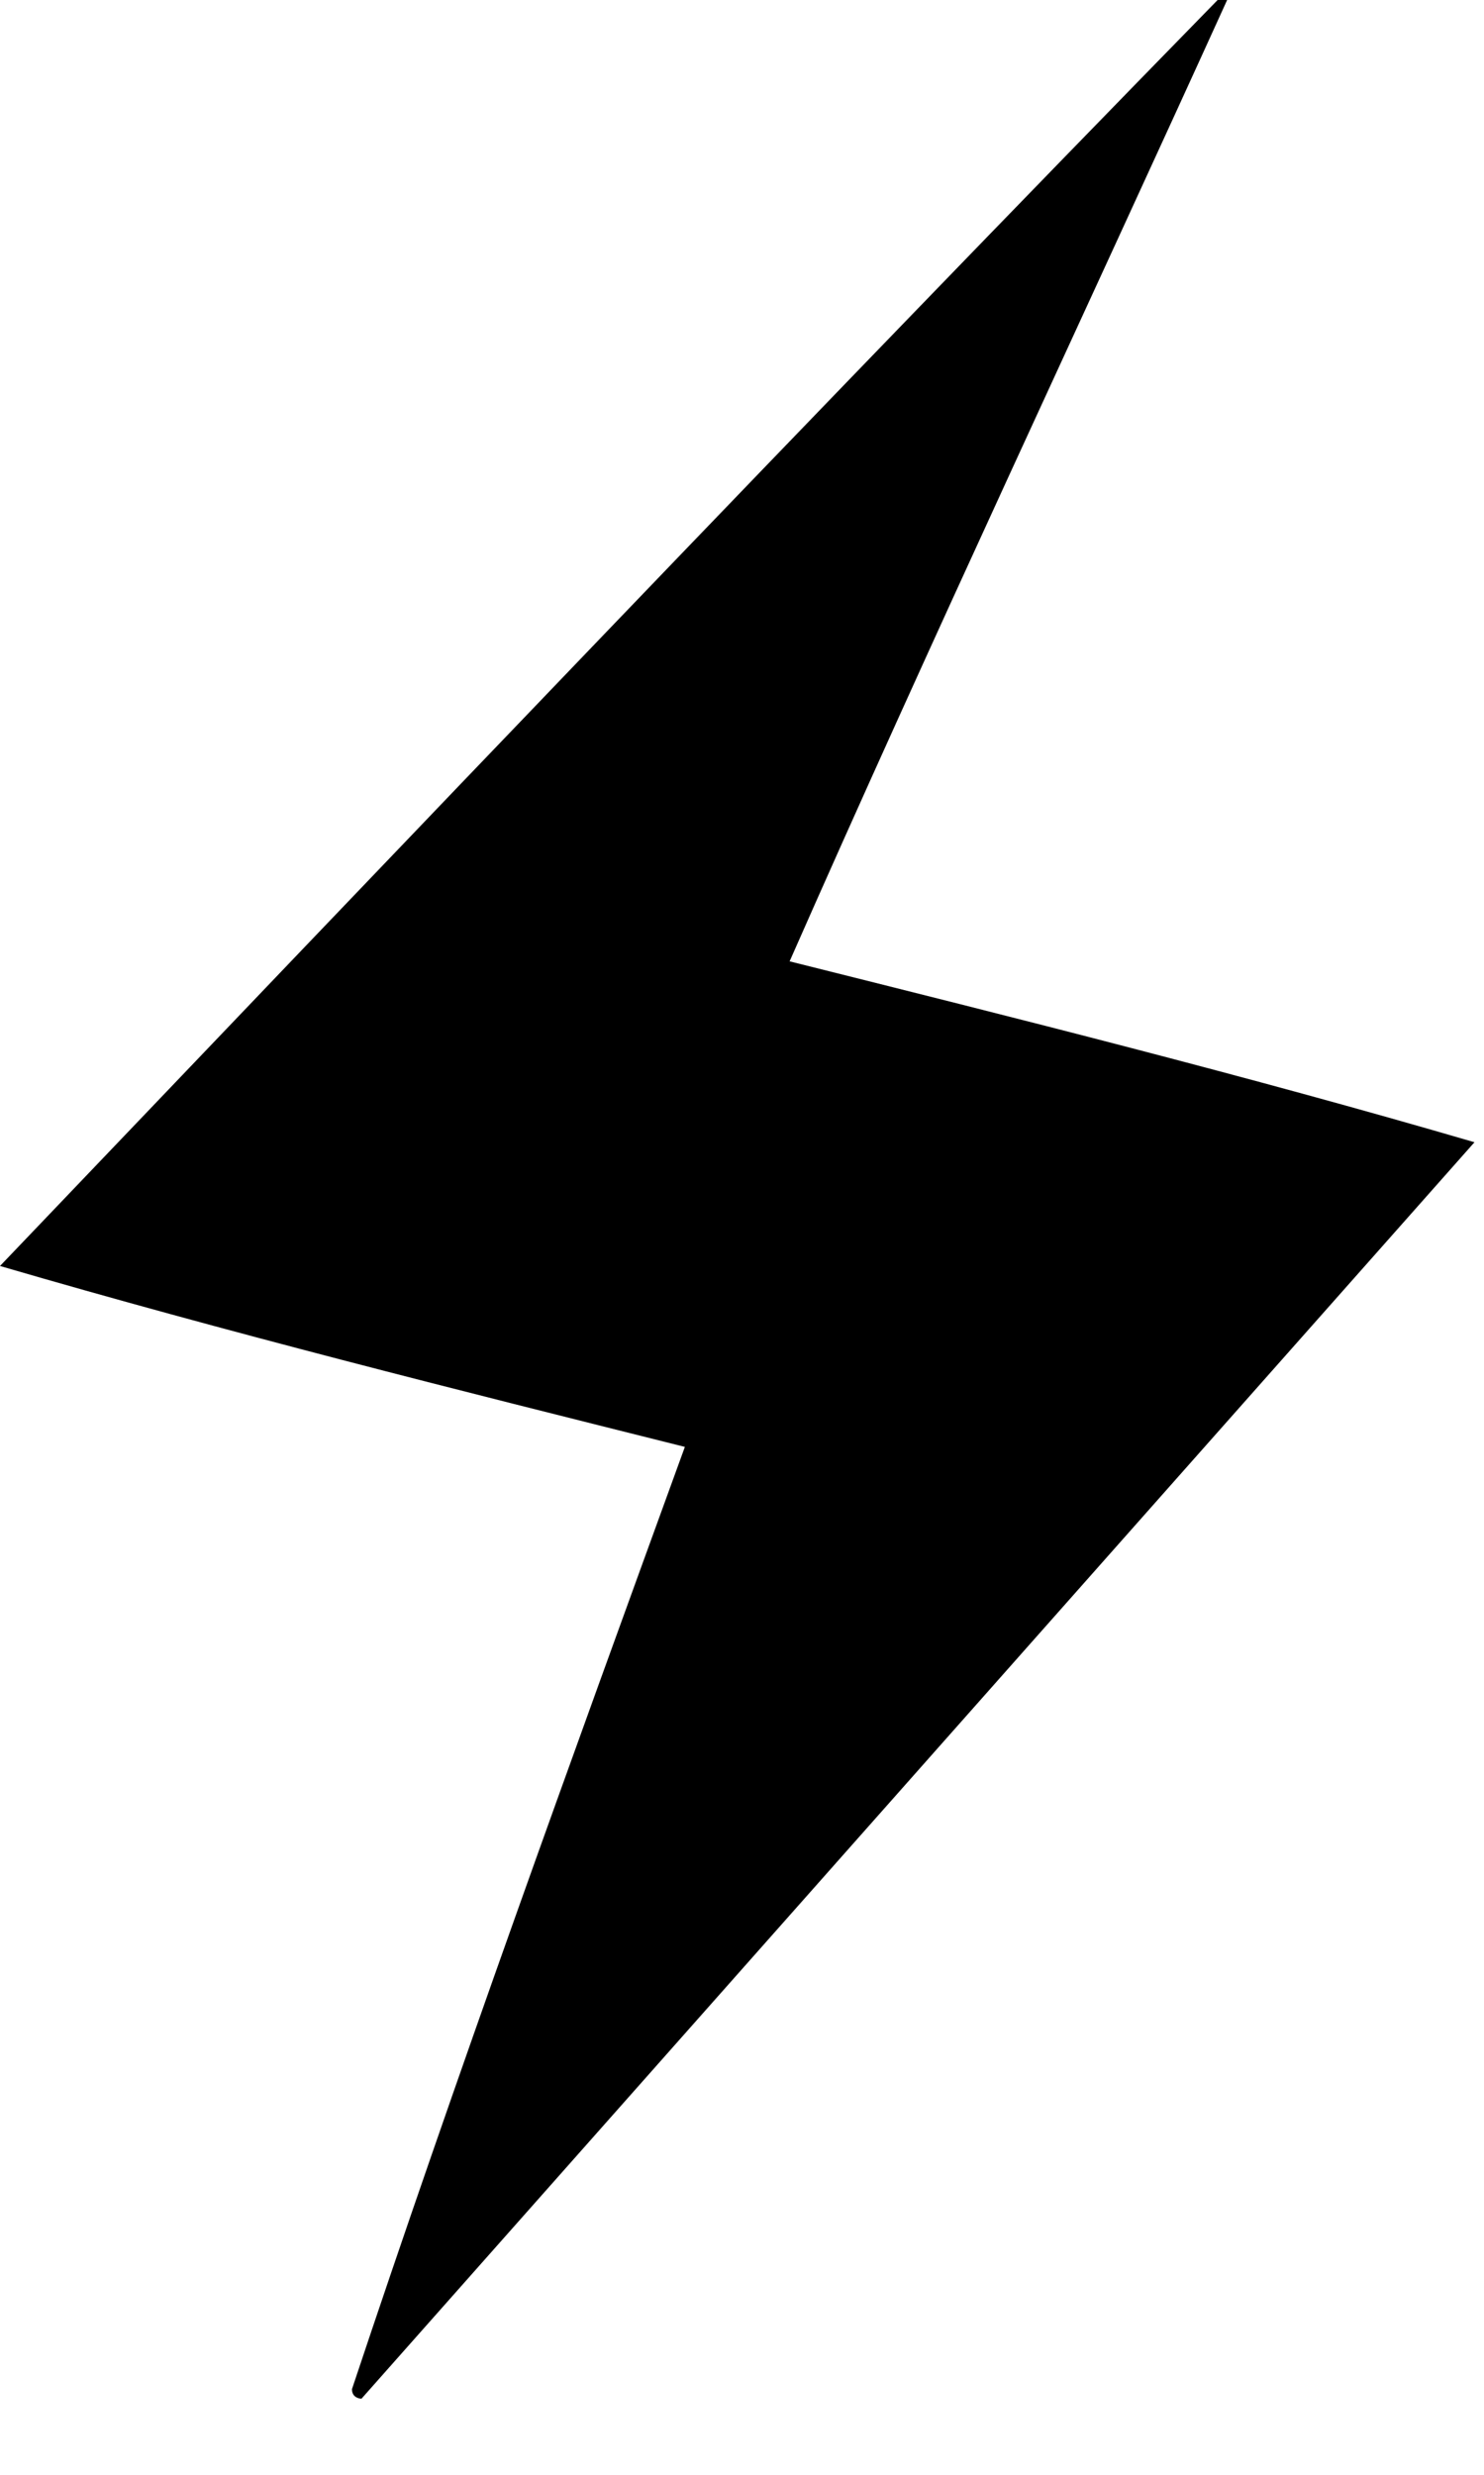 <!-- Generated by IcoMoon.io -->
<svg version="1.1" xmlns="http://www.w3.org/2000/svg" width="12" height="20" viewBox="0 0 12 20">
<title>lighting</title>
<path d="M0 10.231c3.308-3.462 6.538-6.846 9.846-10.231h0.077c-1.154 2.538-2.385 5.154-3.538 7.769 1.846 0.462 3.692 0.923 5.538 1.462-3 3.385-6 6.769-9 10.154 0 0-0.077 0-0.077-0.077 0.846-2.538 1.769-5.077 2.692-7.615-1.846-0.462-3.692-0.923-5.538-1.462z"></path>
</svg>
